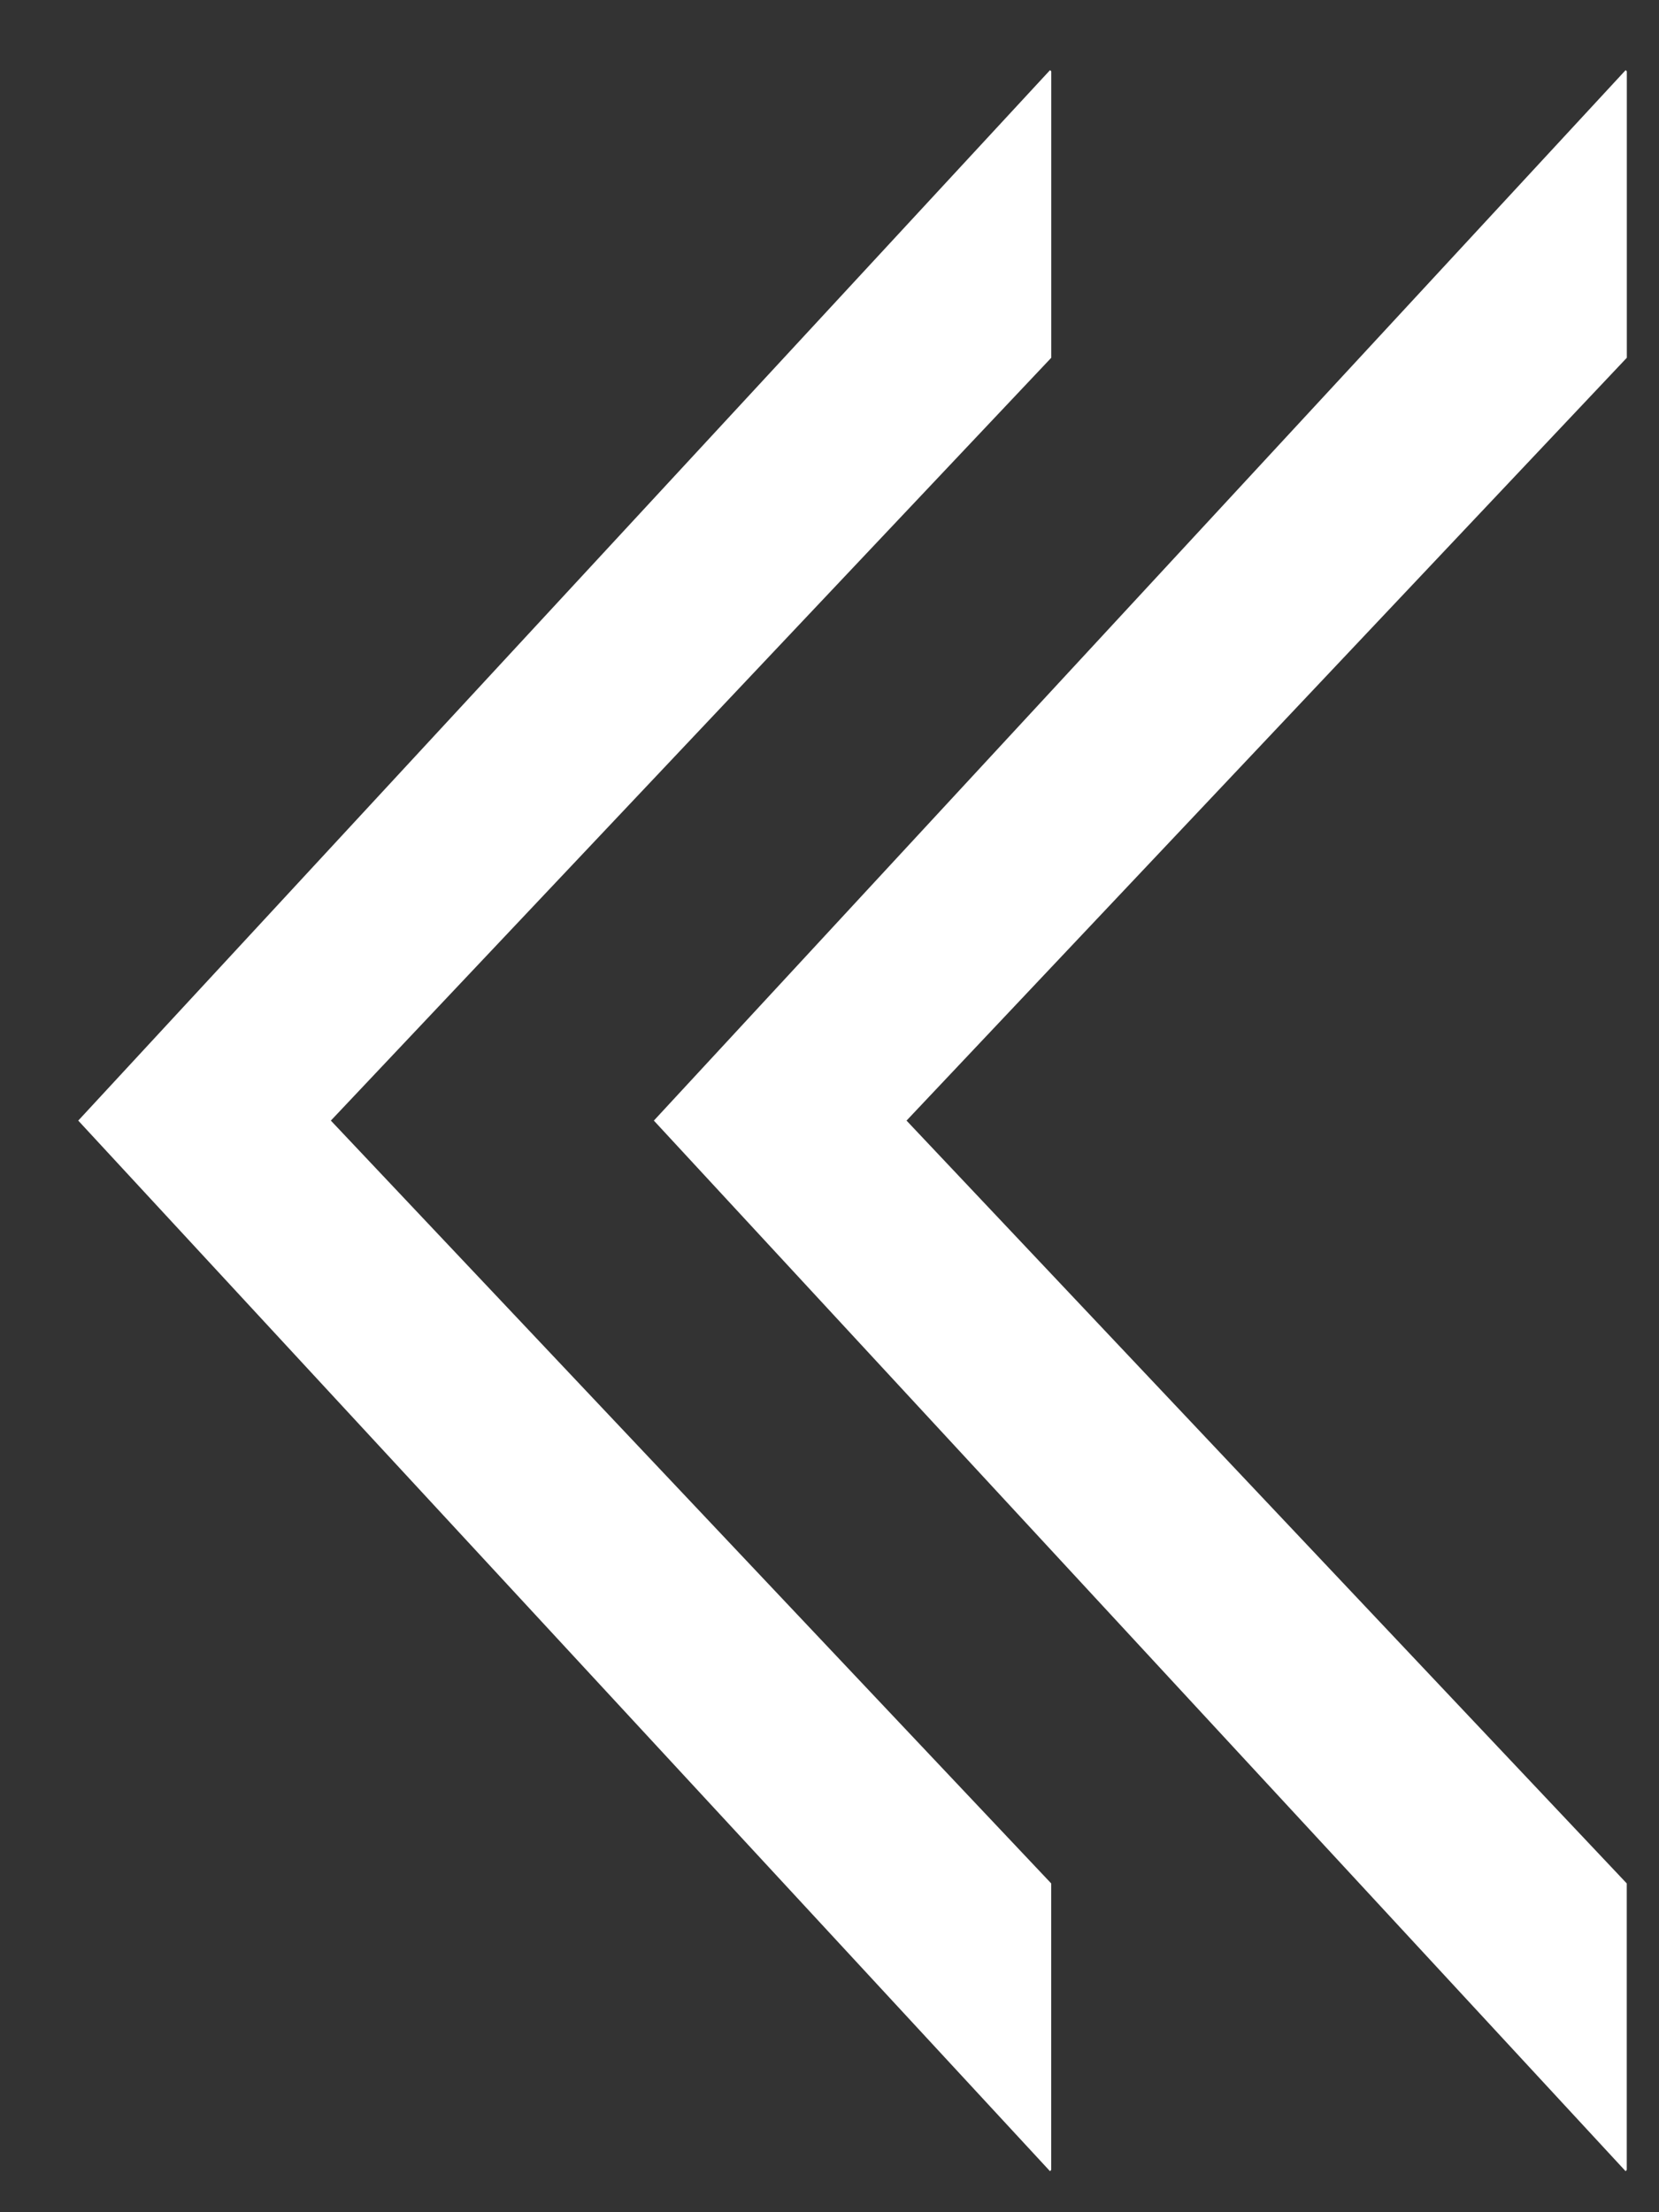 <?xml version="1.0" encoding="utf-8"?>
<!-- Generator: Adobe Illustrator 16.0.0, SVG Export Plug-In . SVG Version: 6.00 Build 0)  -->
<!DOCTYPE svg PUBLIC "-//W3C//DTD SVG 1.1//EN" "http://www.w3.org/Graphics/SVG/1.1/DTD/svg11.dtd">
<svg version="1.1" id="Layer_1" xmlns="http://www.w3.org/2000/svg" xmlns:xlink="http://www.w3.org/1999/xlink" x="0px" y="0px"
	 width="30px" height="40px" viewBox="0 0 30 40" enable-background="new 0 0 30 40" xml:space="preserve">
<rect x="0" y="0" width="30" height="40" fill="#333333" stroke="none"/>
<g>
	<g>
		<path fill-rule="evenodd" clip-rule="evenodd" fill="#FFFFFF" d="M11.824,20.262l17.572,18.996l0.021-0.023v-5.18L16.393,20.262
			L29.418,6.469V1.29l-0.021-0.022L11.824,20.262z M1.415,20.262l17.572,18.996l0.022-0.023v-5.18L5.983,20.262L19.01,6.469V1.29
			l-0.022-0.022L1.415,20.262z"/>
	</g>
</g>
</svg>
